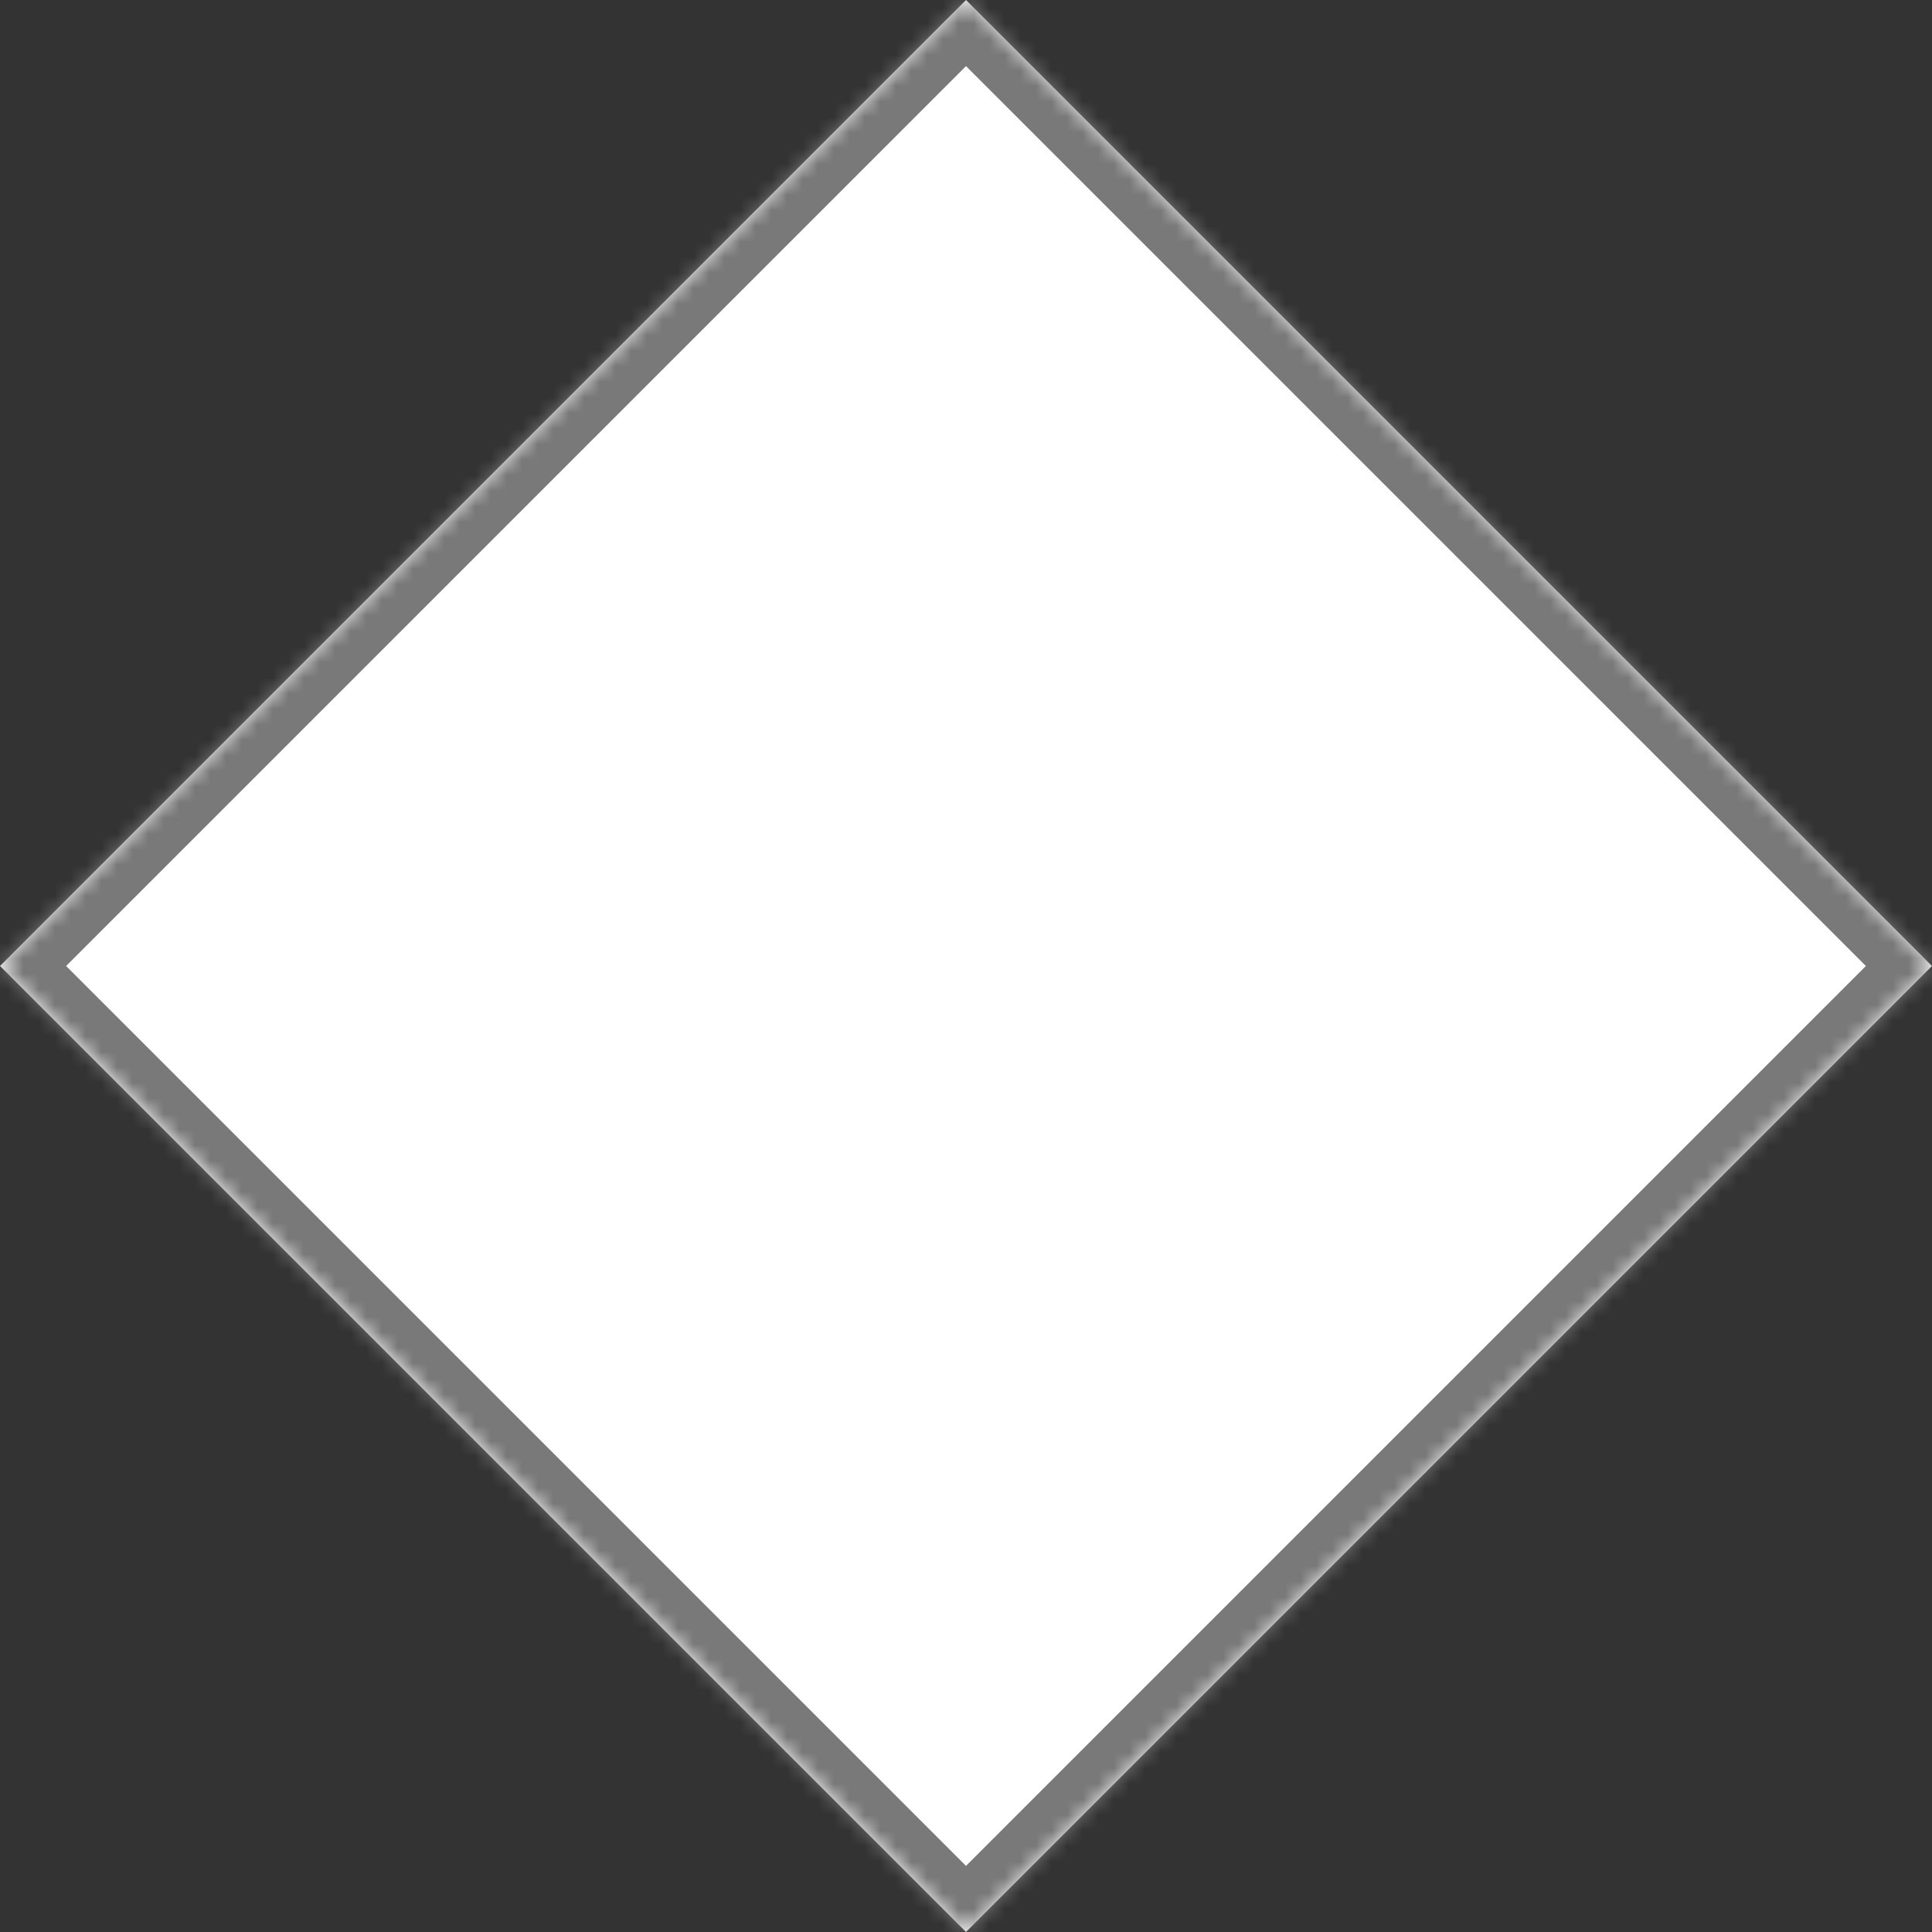 ﻿<?xml version="1.0" encoding="utf-8"?>
<svg version="1.1" xmlns:xlink="http://www.w3.org/1999/xlink" width="124px" height="124px" xmlns="http://www.w3.org/2000/svg">
  <rect width="100%" height="100%" fill="#333333" stroke="none"/>
  <defs>
    <pattern id="BGPattern" patternUnits="userSpaceOnUse" alignment="0 0" imageRepeat="None" />
    <mask fill="white" id="Clip469">
      <path d="M 62 124  L 0 62  L 62 0  L 124 62  L 62 124  Z " fill-rule="evenodd" />
    </mask>
  </defs>
  <g transform="matrix(1 0 0 1 -280 -3792 )">
    <path d="M 62 124  L 0 62  L 62 0  L 124 62  L 62 124  Z " fill-rule="nonzero" fill="rgba(255, 255, 255, 1)" stroke="none" transform="matrix(1 0 0 1 280 3792 )" class="fill" />
    <path d="M 62 124  L 0 62  L 62 0  L 124 62  L 62 124  Z " stroke-width="6" stroke-dasharray="0" stroke="rgba(121, 121, 121, 1)" fill="none" transform="matrix(1 0 0 1 280 3792 )" class="stroke" mask="url(#Clip469)" />
  </g>
</svg>